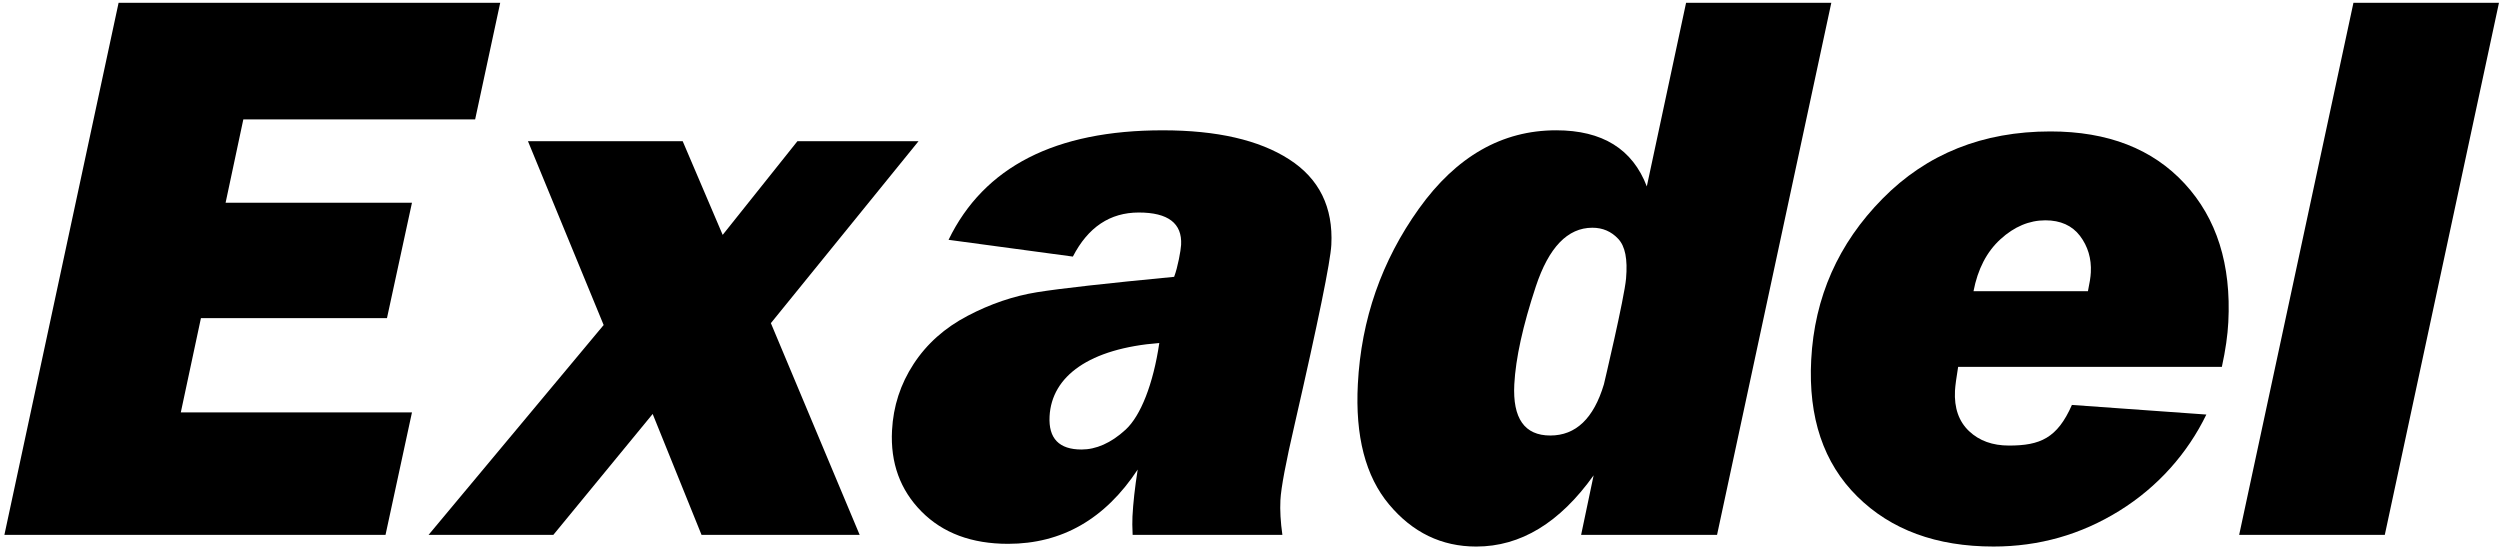 <?xml version="1.0" encoding="UTF-8"?>
<svg width="514px" height="113px" viewBox="0 0 514 113" version="1.1" xmlns="http://www.w3.org/2000/svg" xmlns:xlink="http://www.w3.org/1999/xlink">
    <!-- Generator: Sketch 42 (36781) - http://www.bohemiancoding.com/sketch -->
    <title>Group</title>
    <desc>Created with Sketch.</desc>
    <defs></defs>
        <g id="Group" fill-rule="nonzero">
            <polygon id="Shape" points="84.7 84.795 79.262 109.971 0.903 109.971 24.381 0.581 102.842 0.581 97.691 24.542 50.03 24.542 46.382 41.686 84.7 41.686 79.56 65.413 41.31 65.413 37.173 84.795"></polygon>
            <polygon id="Shape" points="188.847 29.035 158.492 66.437 176.748 109.971 144.236 109.971 134.189 85.11 113.765 109.971 88.111 109.971 124.111 66.825 108.55 29.035 140.364 29.035 148.583 48.292 163.947 29.035"></polygon>
            <path d="M263.658,109.971 L232.869,109.971 C232.796,108.408 232.784,107.159 232.835,106.188 C232.974,103.468 233.325,100.256 233.91,96.541 C227.201,106.721 218.314,111.811 207.259,111.811 C199.775,111.811 193.84,109.597 189.45,105.158 C185.069,100.724 183.048,95.168 183.4,88.488 C183.657,83.522 185.134,78.964 187.843,74.826 C190.549,70.684 194.254,67.385 198.957,64.928 C203.64,62.472 208.399,60.856 213.21,60.081 C218.031,59.309 227.427,58.255 241.401,56.917 C242.157,54.938 242.777,51.466 242.836,50.343 C243.073,45.91 240.163,43.693 234.14,43.693 C228.215,43.693 223.697,46.712 220.582,52.754 L195.023,49.307 C202.307,34.294 216.973,26.792 239.046,26.792 C250.209,26.792 258.873,28.782 265.052,32.761 C271.234,36.735 274.124,42.604 273.722,50.344 C273.536,53.819 271.023,66.105 266.189,87.209 C264.371,95.057 263.384,100.266 263.253,102.835 C263.148,104.915 263.281,107.292 263.658,109.971 M238.353,70.519 C223.999,71.649 216.225,77.314 215.791,85.603 C215.555,90.141 217.743,92.42 222.363,92.42 C225.319,92.42 228.406,91.123 231.444,88.321 C234.507,85.495 237.102,79.011 238.353,70.519" id="Shape"></path>
            <path d="M376.516,0.581 L353.024,109.972 L325.077,109.972 L327.649,97.729 C320.686,107.489 312.647,112.371 303.516,112.371 C296.391,112.371 290.426,109.493 285.592,103.713 C280.756,97.946 278.606,89.691 279.174,78.957 C279.865,65.646 284.061,53.626 291.74,42.892 C299.422,32.157 308.83,26.789 319.943,26.789 C329.447,26.789 335.658,30.639 338.584,38.33 L346.656,0.582 L376.516,0.582 L376.516,0.581 Z M334.318,57.265 C334.664,53.258 334.136,50.637 332.705,49.107 C331.277,47.579 329.504,46.821 327.391,46.821 C322.309,46.821 318.426,50.854 315.76,58.914 C313.092,66.973 311.625,73.669 311.34,79.009 C310.977,86.028 313.449,89.541 318.742,89.541 C323.99,89.541 327.666,86.035 329.763,79.016 C329.764,79.015 333.973,61.271 334.318,57.265 L334.318,57.265 Z" id="Shape"></path>
            <path d="M456.814,75.428 L402.593,75.428 C402.236,77.629 402.003,79.265 401.945,80.335 C401.761,83.882 402.736,86.647 404.834,88.637 C406.936,90.627 409.674,91.607 413.049,91.607 C419.432,91.607 422.979,90.106 425.985,83.254 L453.626,85.232 C449.782,93.16 443.667,100.112 435.753,105.012 C427.845,109.925 419.208,112.368 409.866,112.368 C398.11,112.368 388.79,108.932 381.856,102.075 C374.911,95.212 371.764,85.846 372.383,73.983 C373.055,61.116 377.944,50.072 387.049,40.849 C396.139,31.621 407.658,27.023 421.57,27.023 C433.359,27.023 442.558,30.597 449.154,37.743 C455.767,44.894 458.759,54.388 458.142,66.226 C458.006,68.9 457.574,71.961 456.814,75.428 Z M429.281,59.869 C429.623,58.221 429.83,56.943 429.873,56.023 C430.027,53.146 429.262,50.643 427.646,48.496 C426.019,46.368 423.642,45.298 420.529,45.298 C417.224,45.298 414.129,46.593 411.299,49.181 C408.461,51.77 406.621,55.344 405.754,59.869 L429.281,59.869 Z" id="Shape"></path>
            <polygon id="Shape" points="513.787 0.581 490.314 109.971 460.371 109.971 483.867 0.581"></polygon>
        </g>
</svg>